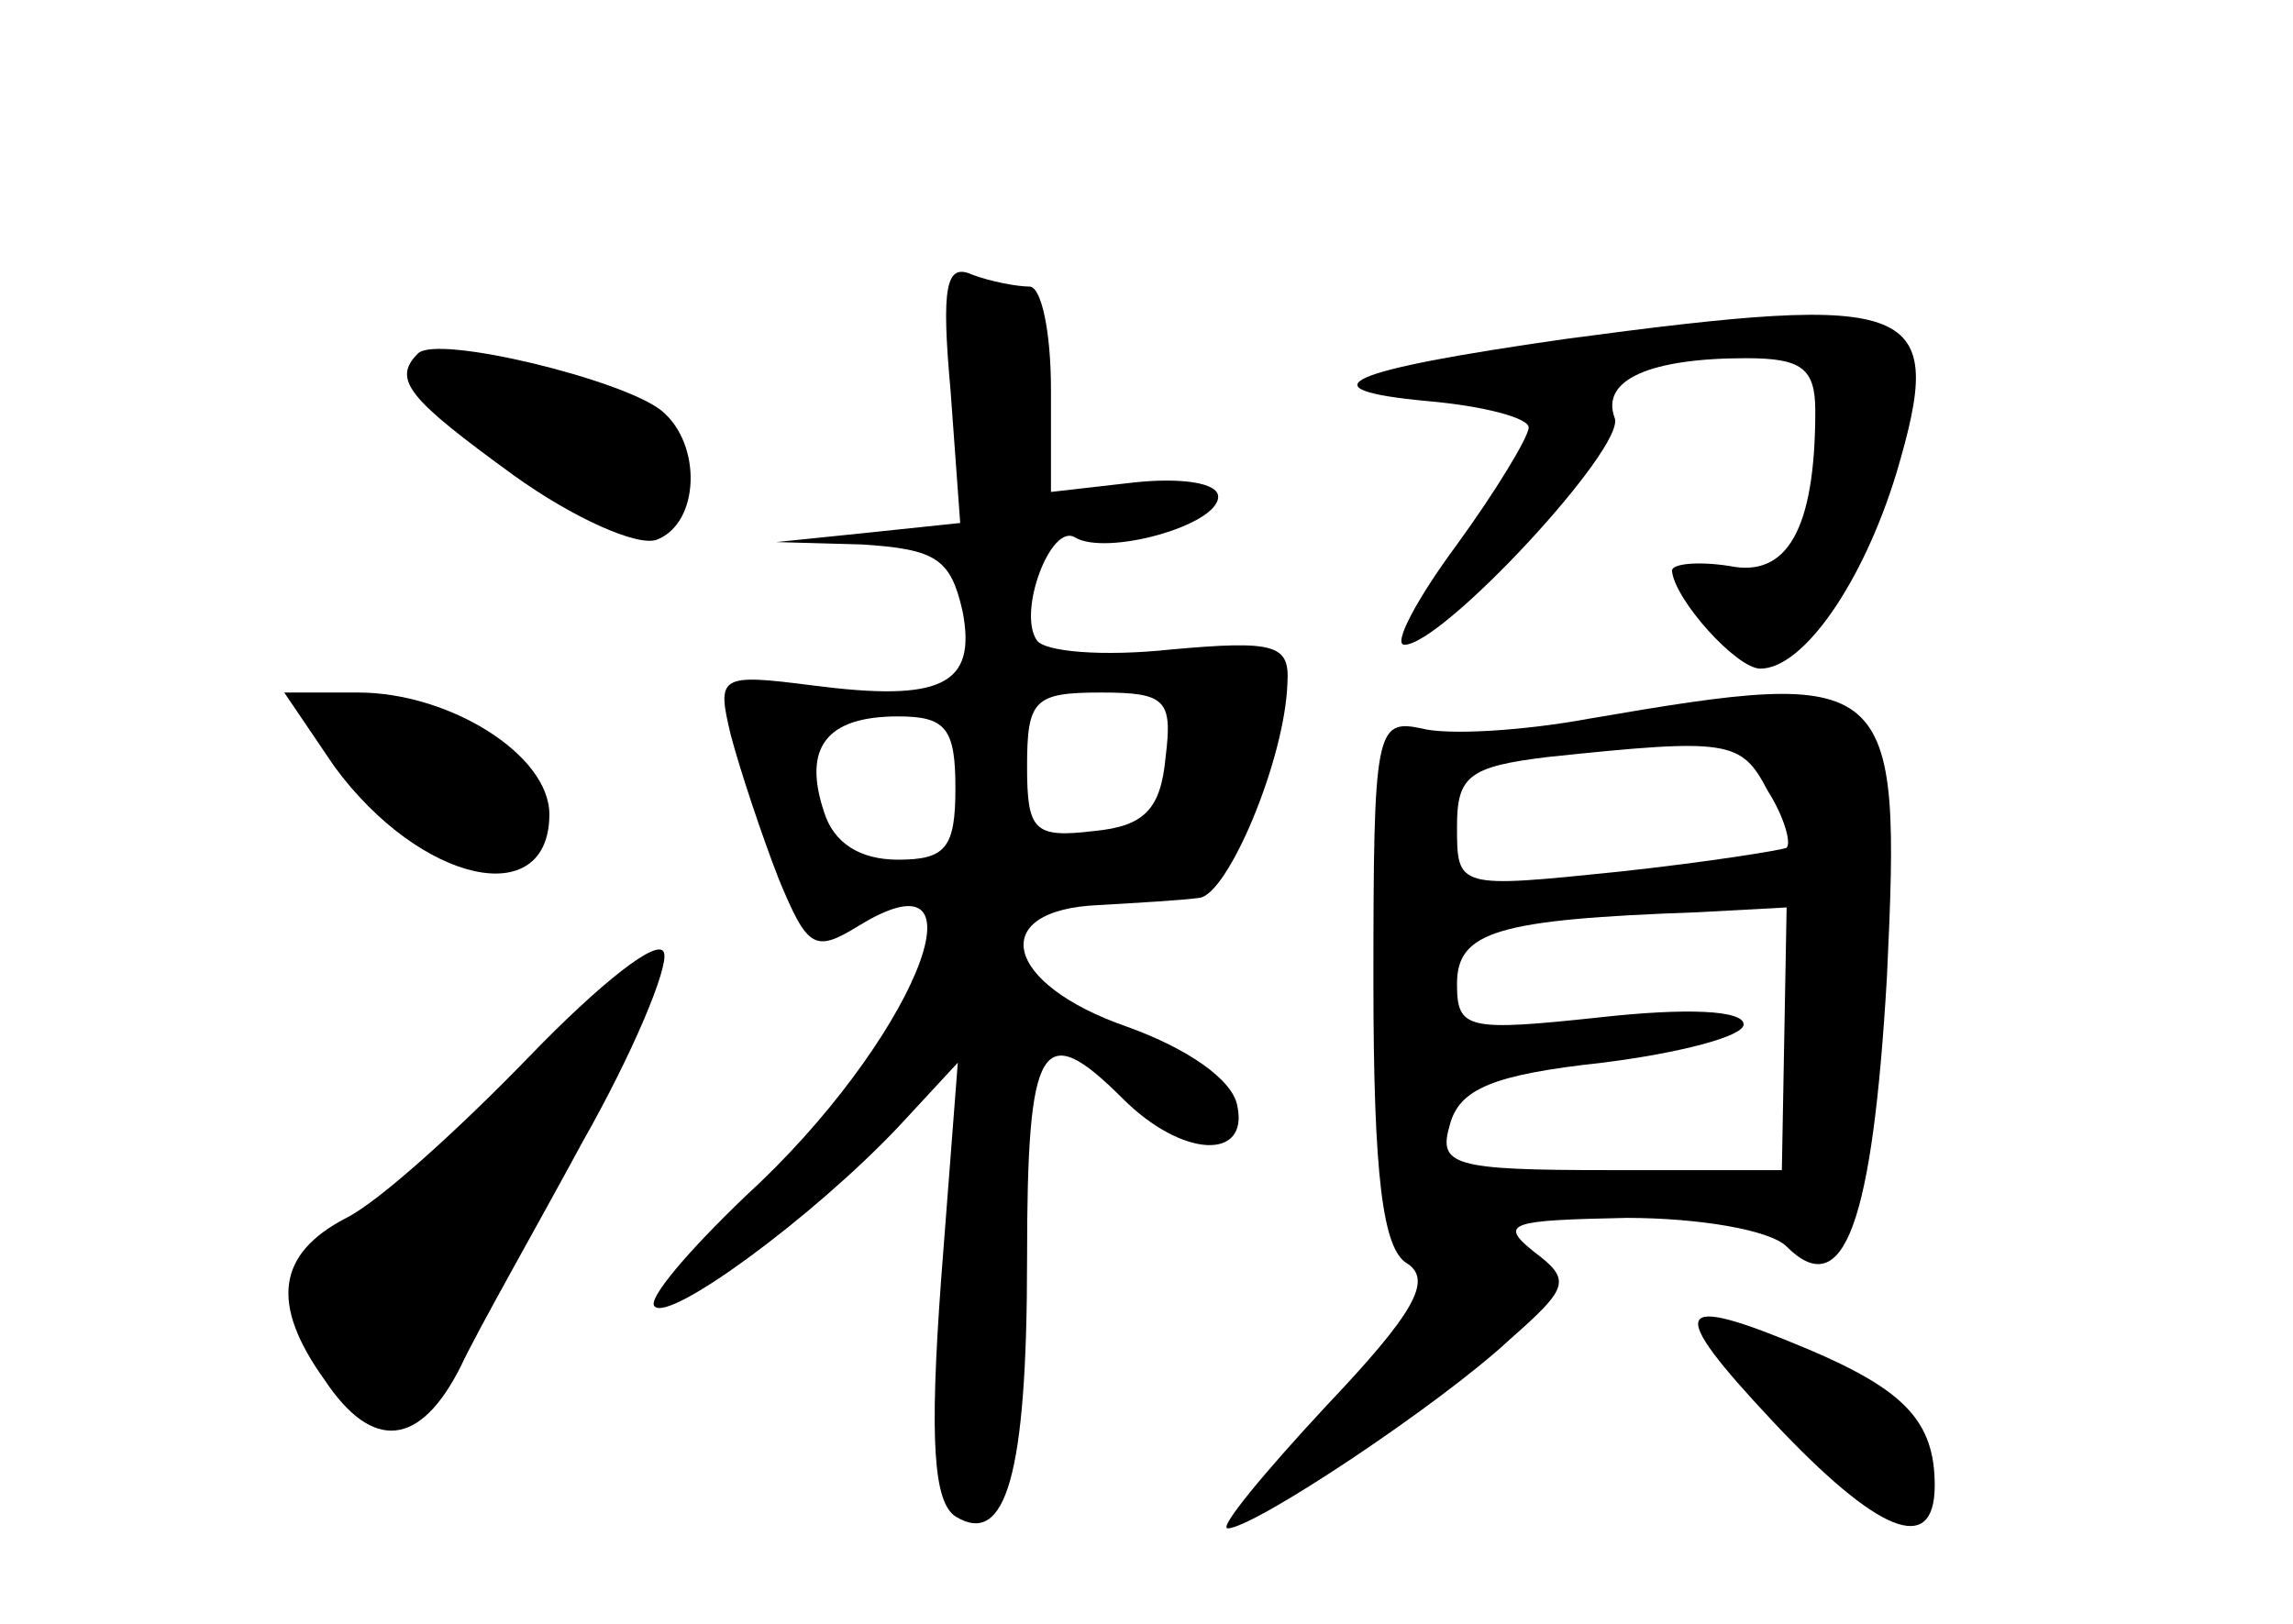 <?xml version="1.0" standalone="no"?>
<!DOCTYPE svg PUBLIC "-//W3C//DTD SVG 20010904//EN"
 "http://www.w3.org/TR/2001/REC-SVG-20010904/DTD/svg10.dtd">
<svg version="1.0" xmlns="http://www.w3.org/2000/svg"
 width="96pt" height="68pt" viewBox="0 0 96 68"
 preserveAspectRatio="xMidYMid meet">
<g transform="translate(0,68) scale(0.1,-0.1)"
fill="#000000" stroke="none">
<path d="M398 516 l4 -55 -38 -4 -39 -4 36 -1 c31 -2 37 -6 42 -28 6 -31 -9
-38 -63 -31 -39 5 -40 4 -34 -21 4 -15 13 -42 20 -60 12 -29 15 -31 33 -20 58
36 23 -49 -47 -113 -24 -23 -41 -43 -38 -46 6 -7 66 37 102 75 l25 27 -7 -91
c-5 -68 -3 -93 6 -99 21 -13 30 17 30 108 0 91 6 101 40 67 25 -25 53 -26 48
-3 -2 11 -21 24 -46 33 -52 18 -59 49 -12 51 17 1 35 2 42 3 12 1 36 58 37 90
1 16 -5 18 -49 14 -28 -3 -53 -1 -56 4 -8 12 6 49 16 43 13 -8 60 5 60 17 0 6
-16 8 -35 6 l-35 -4 0 43 c0 24 -4 43 -9 43 -5 0 -16 2 -24 5 -11 5 -13 -5 -9
-49z m90 -153 c-2 -22 -9 -29 -30 -31 -25 -3 -28 0 -28 27 0 28 3 31 31 31 27
0 30 -3 27 -27z m-88 -13 c0 -25 -4 -30 -24 -30 -16 0 -27 7 -31 20 -9 27 1
40 31 40 20 0 24 -5 24 -30z"/>
<path d="M655 538 c-91 -13 -111 -21 -57 -26 23 -2 42 -7 42 -11 0 -4 -14 -27
-30 -49 -17 -23 -27 -42 -22 -42 16 0 93 83 88 95 -6 16 15 25 55 25 23 0 29
-4 29 -22 0 -50 -12 -70 -36 -65 -13 2 -24 1 -24 -2 1 -12 27 -41 37 -41 18 0
43 36 57 82 21 71 10 76 -139 56z"/>
<path d="M175 532 c-11 -11 -4 -19 40 -51 25 -18 52 -30 60 -27 18 7 19 40 2
54 -16 13 -94 32 -102 24z"/>
<path d="M140 359 c36 -49 90 -61 90 -20 0 25 -42 51 -80 51 l-31 0 21 -31z"/>
<path d="M665 379 c-27 -5 -59 -7 -70 -4 -19 4 -20 -1 -20 -106 0 -82 4 -112
14 -118 11 -7 3 -21 -34 -60 -26 -28 -45 -51 -41 -51 11 0 89 52 118 79 25 22
26 25 10 37 -15 12 -9 13 39 14 30 0 60 -5 67 -12 24 -24 36 10 42 113 6 127
3 130 -125 108z m75 -30 c7 -11 10 -22 8 -24 -2 -1 -33 -6 -70 -10 -68 -7 -68
-7 -68 19 0 21 5 25 38 29 76 8 81 7 92 -14z m7 -104 l-1 -55 -72 0 c-66 0
-72 2 -67 19 4 15 18 21 64 26 32 4 59 11 59 16 0 6 -24 7 -60 3 -56 -6 -60
-5 -60 14 0 22 17 27 101 30 l37 2 -1 -55z"/>
<path d="M222 238 c-29 -30 -63 -61 -77 -68 -29 -15 -32 -36 -9 -68 20 -30 40
-28 57 6 7 15 31 57 51 94 21 37 36 73 34 79 -2 7 -27 -13 -56 -43z"/>
<path d="M742 85 c44 -47 68 -57 68 -27 0 27 -13 40 -53 57 -57 24 -60 18 -15
-30z"/>
</g>
</svg>
